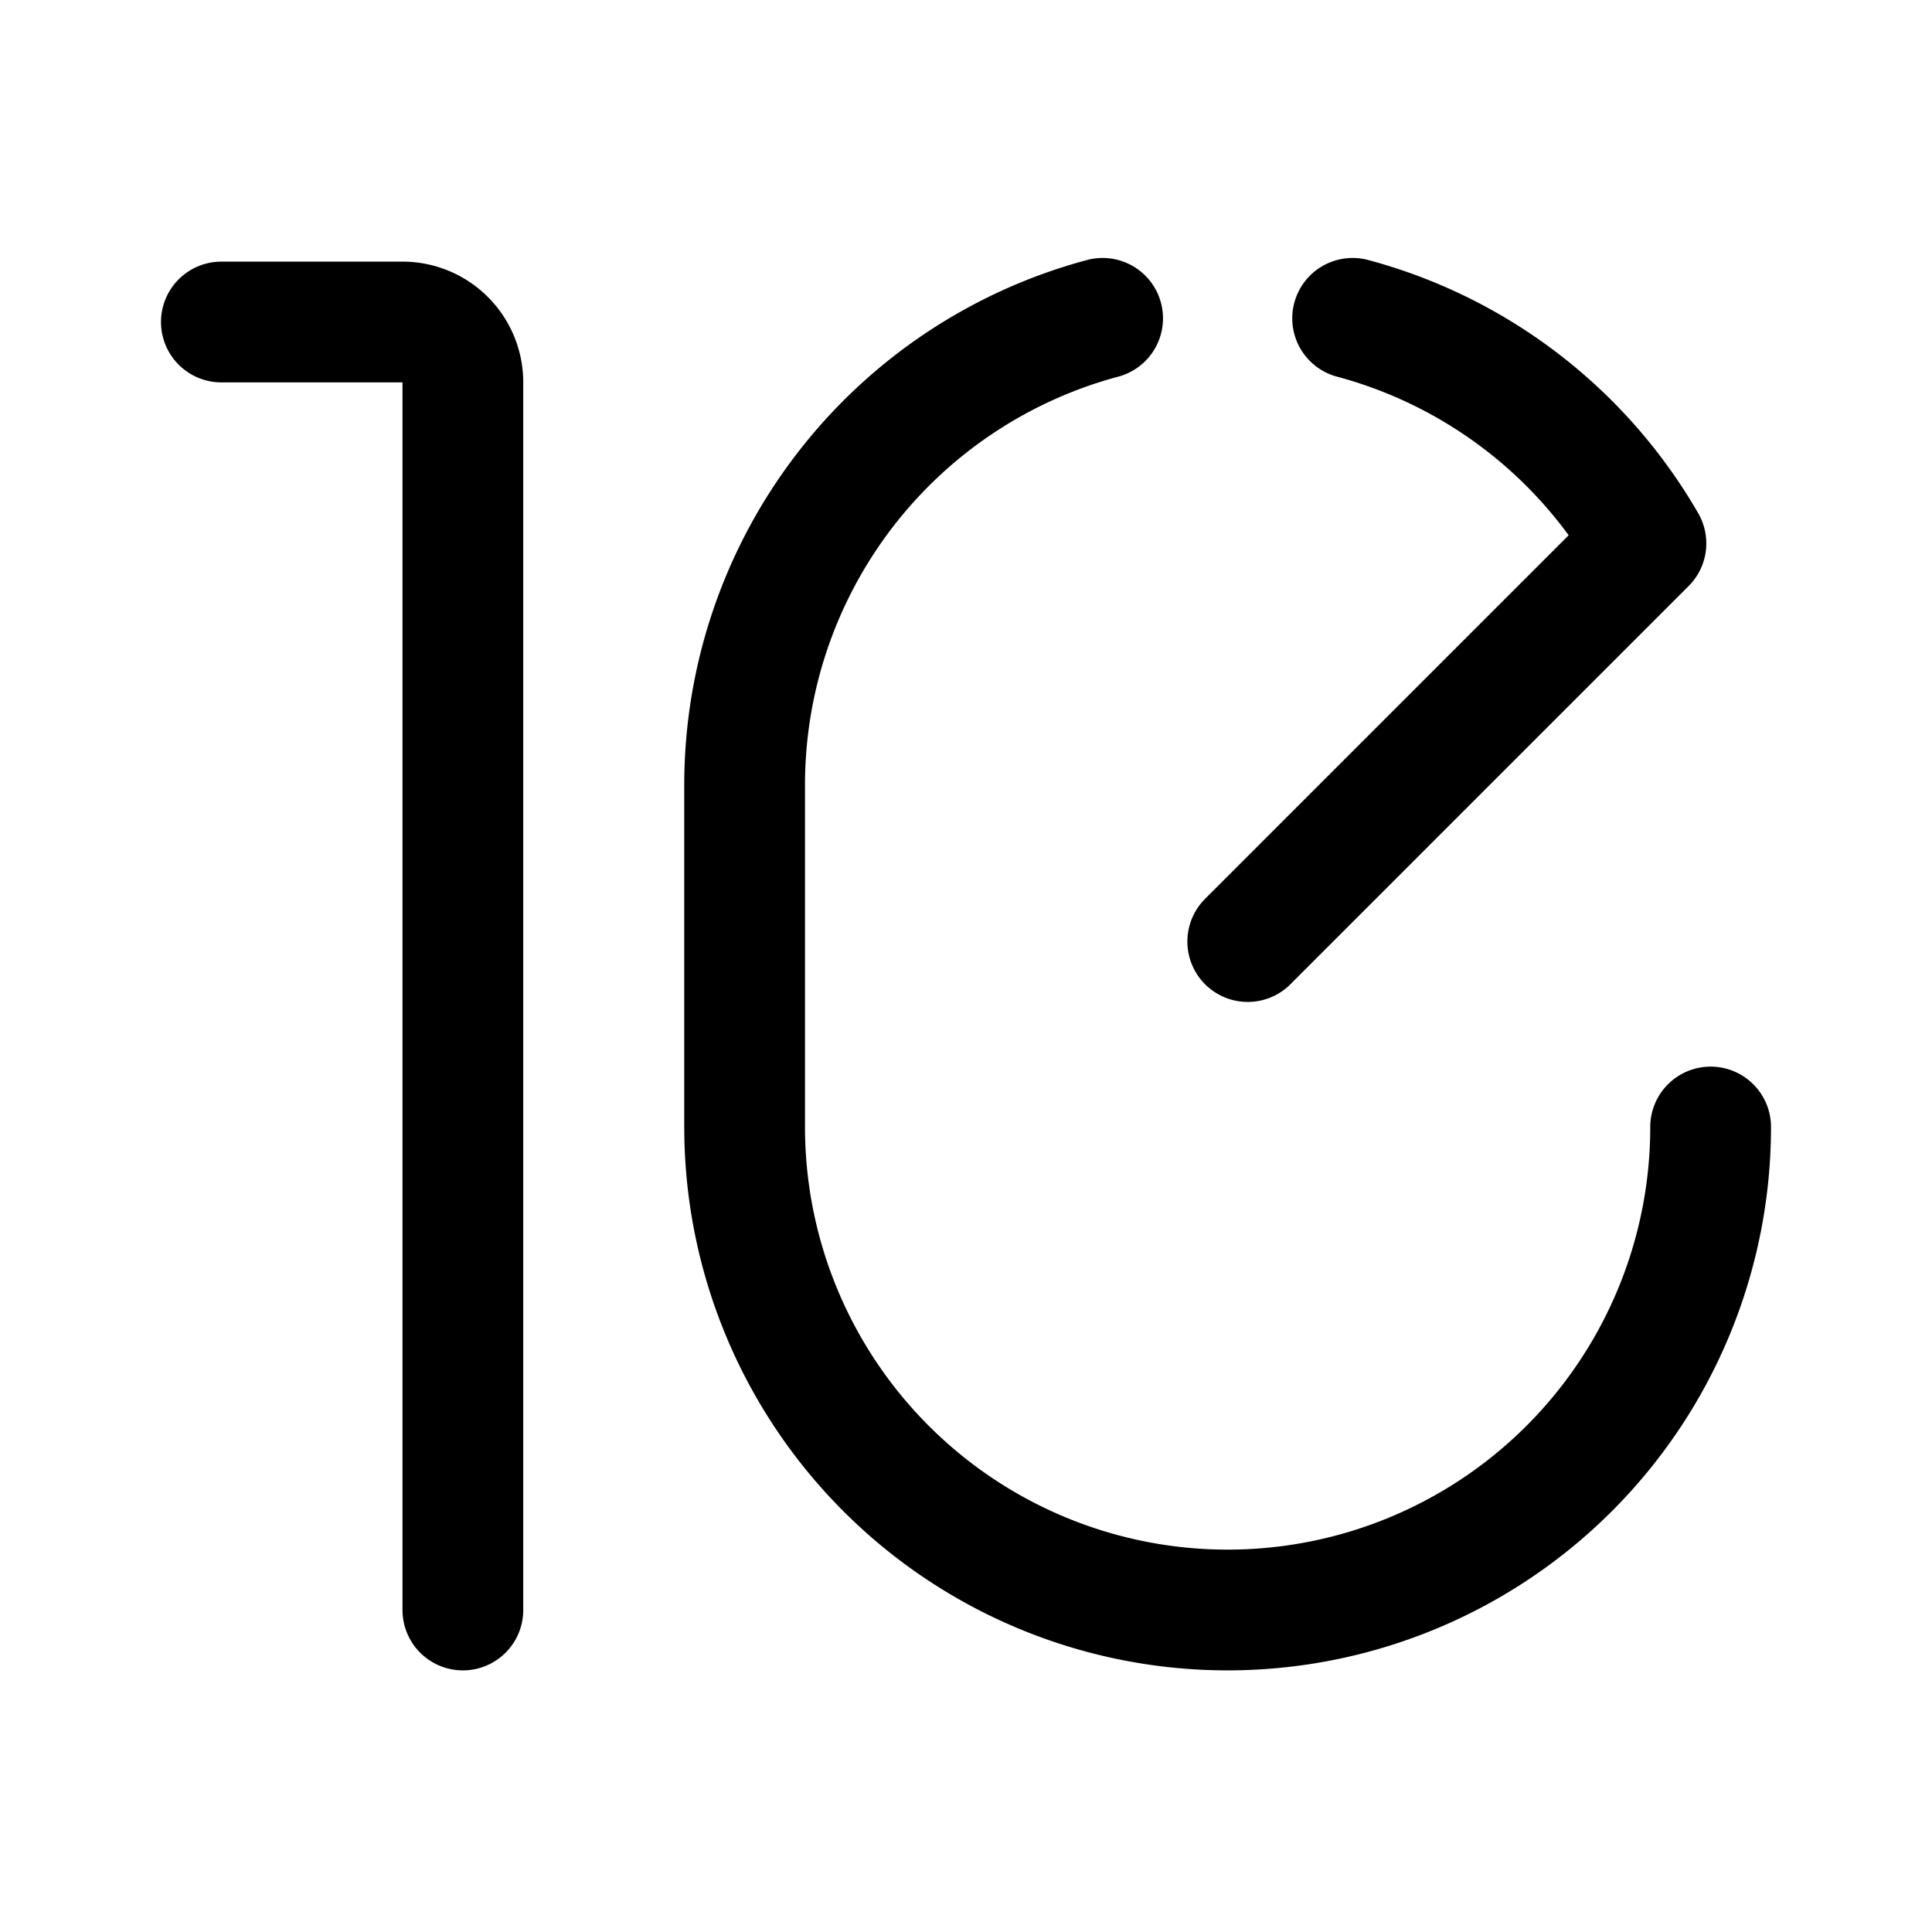 <svg xmlns="http://www.w3.org/2000/svg" width="192" height="192" fill="none"><path stroke="#000" stroke-linecap="round" stroke-linejoin="round" stroke-width="12" d="M109.577 31.636A48 48 0 0 0 74 78m89.569-24a48 48 0 0 0-29.146-22.364M74 112a48 48 0 0 0 96 0M46 160V38a6 6 0 0 0-6-6H22m52 46v34m89.57-58L124 93.57"/></svg>